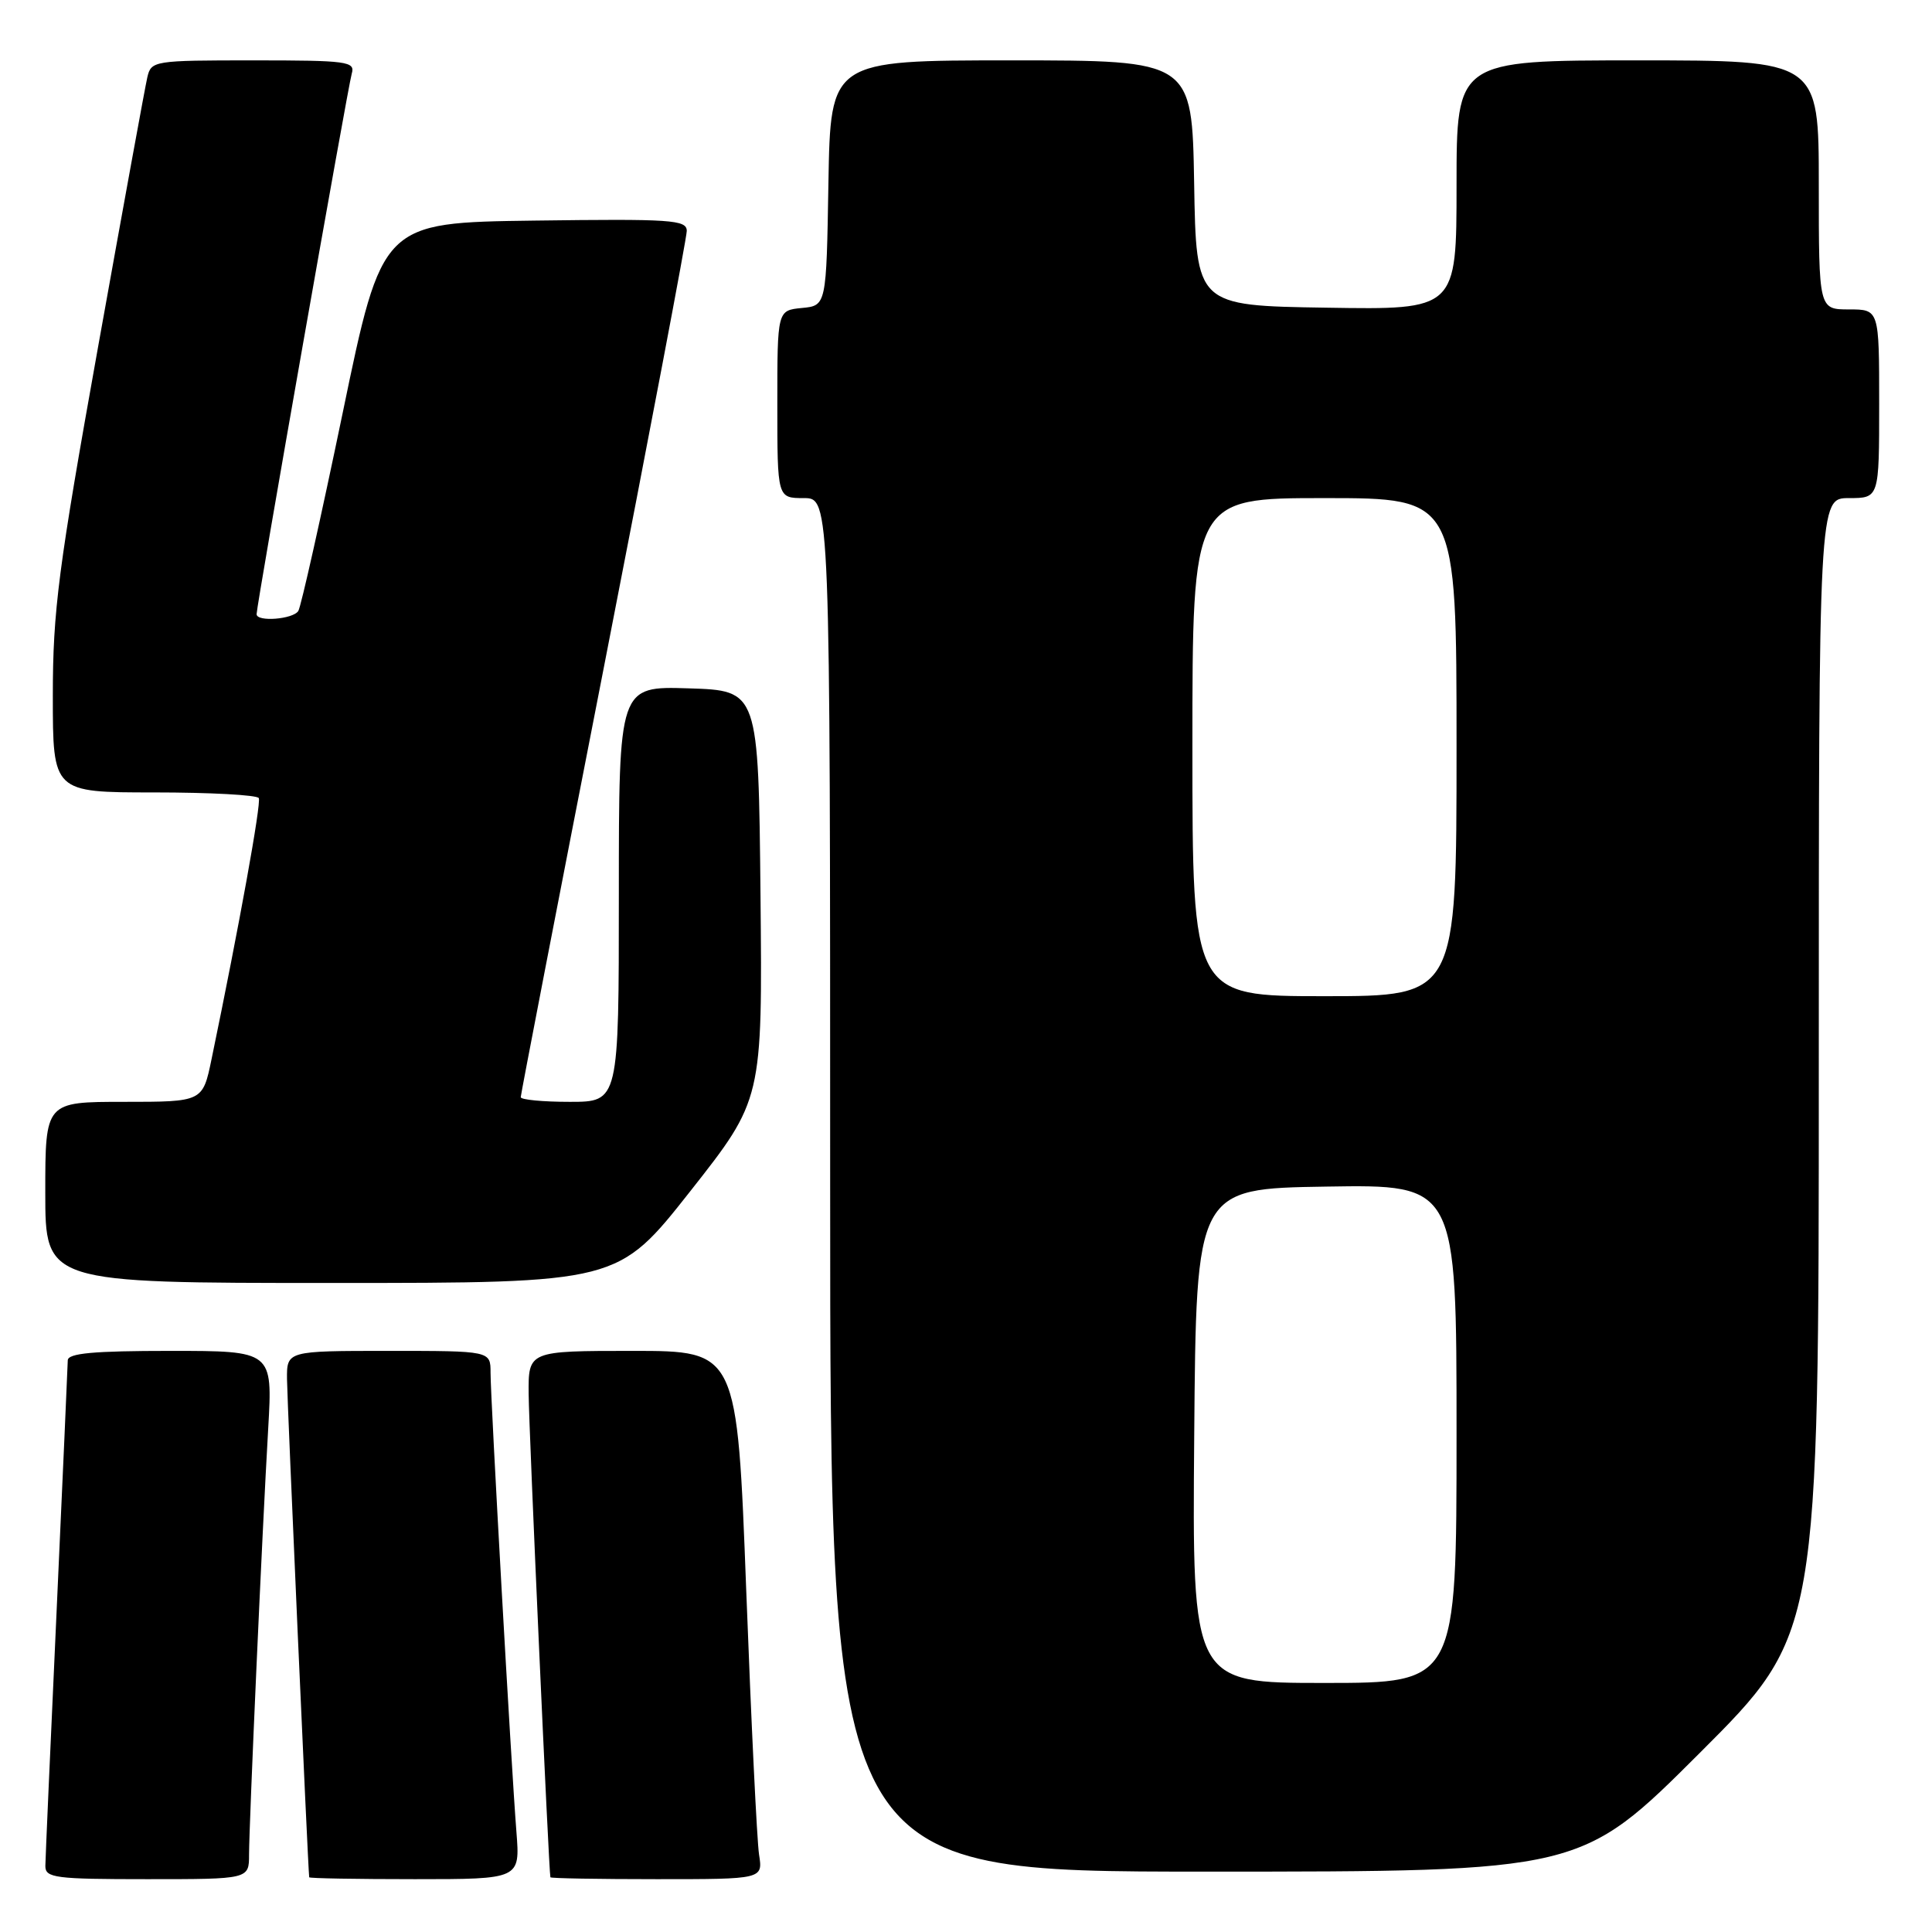 <?xml version="1.0" encoding="UTF-8" standalone="no"?>
<!DOCTYPE svg PUBLIC "-//W3C//DTD SVG 1.1//EN" "http://www.w3.org/Graphics/SVG/1.1/DTD/svg11.dtd" >
<svg xmlns="http://www.w3.org/2000/svg" xmlns:xlink="http://www.w3.org/1999/xlink" version="1.1" viewBox="0 0 256 256">
 <g >
 <path fill="currentColor"
d=" M 33.00 245.75 C 33.01 241.67 34.74 202.96 35.54 189.25 C 36.13 179.00 36.13 179.00 22.57 179.00 C 12.39 179.00 9.00 179.31 8.98 180.25 C 8.97 180.94 8.30 195.90 7.50 213.50 C 6.69 231.10 6.02 246.29 6.01 247.25 C 6.00 248.83 7.30 249.00 19.50 249.00 C 33.00 249.00 33.00 249.00 33.00 245.75 Z  M 68.43 242.75 C 67.74 234.05 65.00 185.40 65.00 181.88 C 65.00 179.00 65.00 179.00 51.50 179.00 C 38.00 179.00 38.00 179.00 38.03 182.75 C 38.05 185.57 40.80 247.41 40.97 248.75 C 40.99 248.89 47.28 249.00 54.96 249.00 C 68.92 249.00 68.92 249.00 68.43 242.75 Z  M 100.58 245.75 C 100.30 243.96 99.54 228.21 98.88 210.75 C 97.68 179.00 97.68 179.00 83.84 179.00 C 70.00 179.00 70.00 179.00 70.05 184.75 C 70.09 189.59 72.72 248.00 72.93 248.75 C 72.97 248.89 79.32 249.00 87.05 249.00 C 101.09 249.00 101.09 249.00 100.58 245.75 Z  M 225.24 232.26 C 241.00 216.52 241.00 216.52 241.00 141.26 C 241.00 66.00 241.00 66.00 245.00 66.00 C 249.00 66.00 249.00 66.00 249.00 53.50 C 249.00 41.00 249.00 41.00 245.00 41.00 C 241.00 41.00 241.00 41.00 241.00 24.50 C 241.00 8.00 241.00 8.00 217.00 8.00 C 193.00 8.00 193.00 8.00 193.00 24.52 C 193.00 41.05 193.00 41.05 175.75 40.77 C 158.50 40.50 158.50 40.50 158.23 24.25 C 157.95 8.00 157.95 8.00 134.00 8.00 C 110.05 8.00 110.05 8.00 109.77 24.25 C 109.50 40.50 109.50 40.50 106.25 40.81 C 103.00 41.13 103.00 41.13 103.00 53.56 C 103.00 66.00 103.00 66.00 106.50 66.00 C 110.00 66.00 110.00 66.00 110.00 157.00 C 110.00 248.00 110.00 248.00 159.74 248.00 C 209.48 248.00 209.48 248.00 225.24 232.26 Z  M 91.46 157.85 C 101.03 145.70 101.03 145.70 100.77 118.60 C 100.50 91.50 100.50 91.50 91.25 91.21 C 82.00 90.92 82.00 90.92 82.00 118.46 C 82.00 146.00 82.00 146.00 75.50 146.00 C 71.92 146.00 69.00 145.72 69.00 145.38 C 69.00 145.04 73.95 119.45 80.00 88.50 C 86.05 57.55 91.00 31.50 91.00 30.60 C 91.00 29.12 88.96 28.99 70.81 29.23 C 50.63 29.50 50.63 29.50 45.41 54.70 C 42.53 68.56 39.89 80.37 39.53 80.95 C 38.85 82.06 34.00 82.44 34.00 81.38 C 34.00 80.19 46.10 11.48 46.61 9.75 C 47.09 8.14 46.02 8.00 33.59 8.00 C 20.36 8.00 20.03 8.05 19.52 10.25 C 19.23 11.49 16.30 27.55 13.00 45.94 C 7.72 75.37 7.00 80.92 7.00 92.19 C 7.00 105.00 7.00 105.00 20.44 105.00 C 27.83 105.00 34.06 105.34 34.29 105.75 C 34.64 106.40 31.69 122.71 28.03 140.35 C 26.86 146.00 26.86 146.00 16.43 146.00 C 6.00 146.00 6.00 146.00 6.00 158.00 C 6.00 170.00 6.00 170.00 43.94 170.00 C 81.88 170.00 81.88 170.00 91.46 157.85 Z  M 158.24 190.25 C 158.50 157.50 158.50 157.50 175.75 157.23 C 193.00 156.95 193.00 156.95 193.00 189.98 C 193.00 223.00 193.00 223.00 175.49 223.00 C 157.97 223.00 157.97 223.00 158.24 190.25 Z  M 158.00 99.00 C 158.00 66.00 158.00 66.00 175.50 66.00 C 193.00 66.00 193.00 66.00 193.00 99.00 C 193.00 132.00 193.00 132.00 175.50 132.00 C 158.00 132.00 158.00 132.00 158.00 99.00 Z "/>
</g>
</svg>